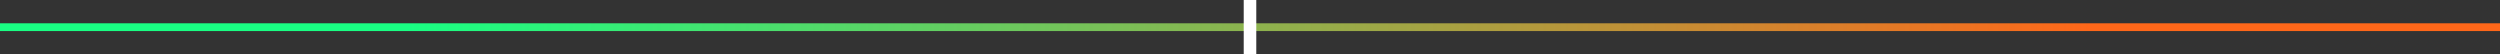 <svg width="322" height="7" viewBox="0 0 322 7" fill="none" xmlns="http://www.w3.org/2000/svg">
<rect x="0" y="0" width="322" height="7" fill="#333333" stroke="none"/>
<rect width="322" height="1" transform="matrix(-1 0 0 1 322 3)" fill="url(#paint0_linear)"/>
<rect width="1.618" height="7" transform="matrix(-1 0 0 1 161.809 0)" fill="white"/>
<defs>
<linearGradient id="paint0_linear" x1="52.588" y1="0" x2="269.412" y2="0" gradientUnits="userSpaceOnUse">
<stop stop-color="#FF6719"/>
<stop offset="1" stop-color="#19FF83"/>
</linearGradient>
</defs>
</svg>
